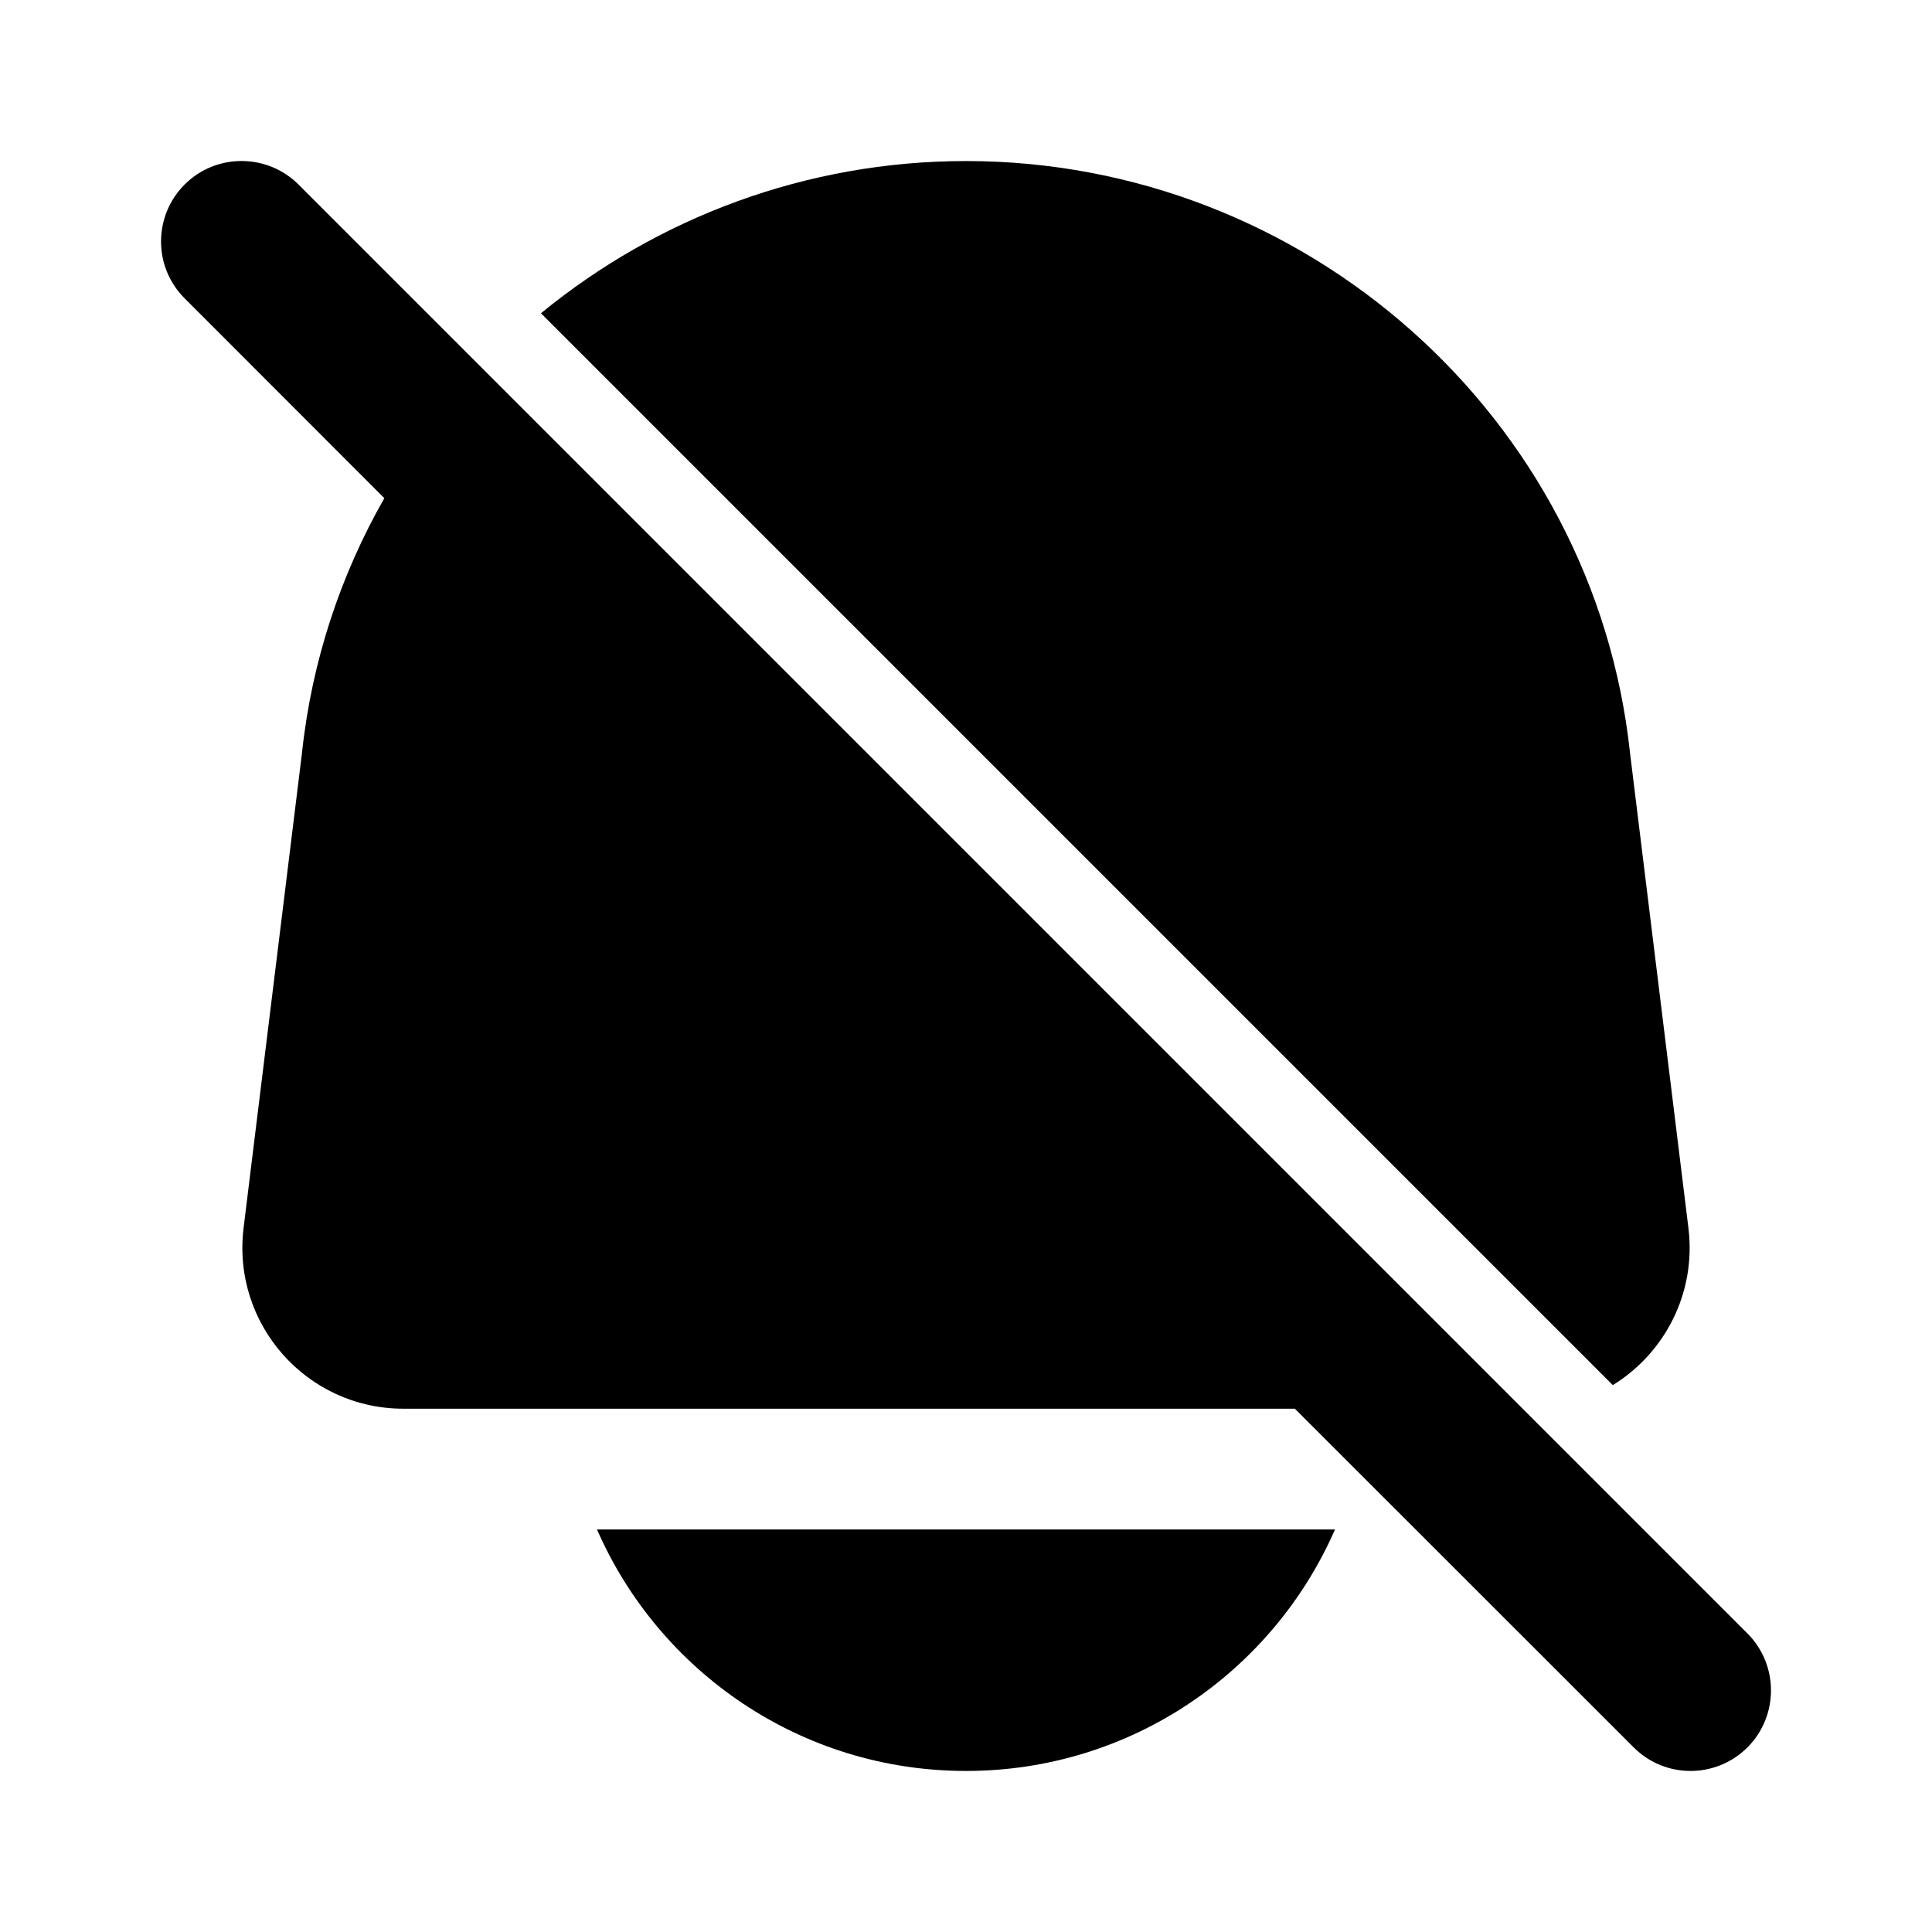 <svg width="14" height="14" viewBox="0 0 14 14" xmlns="http://www.w3.org/2000/svg">
<path d="M2.163 1.337C1.935 1.11 1.565 1.11 1.338 1.337C1.11 1.565 1.11 1.935 1.338 2.162L2.785 3.61C2.469 4.164 2.259 4.789 2.188 5.458L1.765 8.899C1.68 9.595 2.222 10.208 2.923 10.208H9.383L11.838 12.662C12.065 12.89 12.435 12.89 12.663 12.662C12.89 12.434 12.89 12.065 12.663 11.837L2.163 1.337Z"/>
<path d="M12.235 8.899C12.293 9.372 12.061 9.807 11.687 10.037L3.92 2.27C4.764 1.578 5.842 1.167 7 1.167C9.455 1.167 11.551 3.017 11.812 5.458L12.235 8.899Z"/>
<path d="M4.326 11.083C4.776 12.113 5.804 12.833 7 12.833C8.196 12.833 9.224 12.113 9.674 11.083H4.326Z"/>
</svg>
